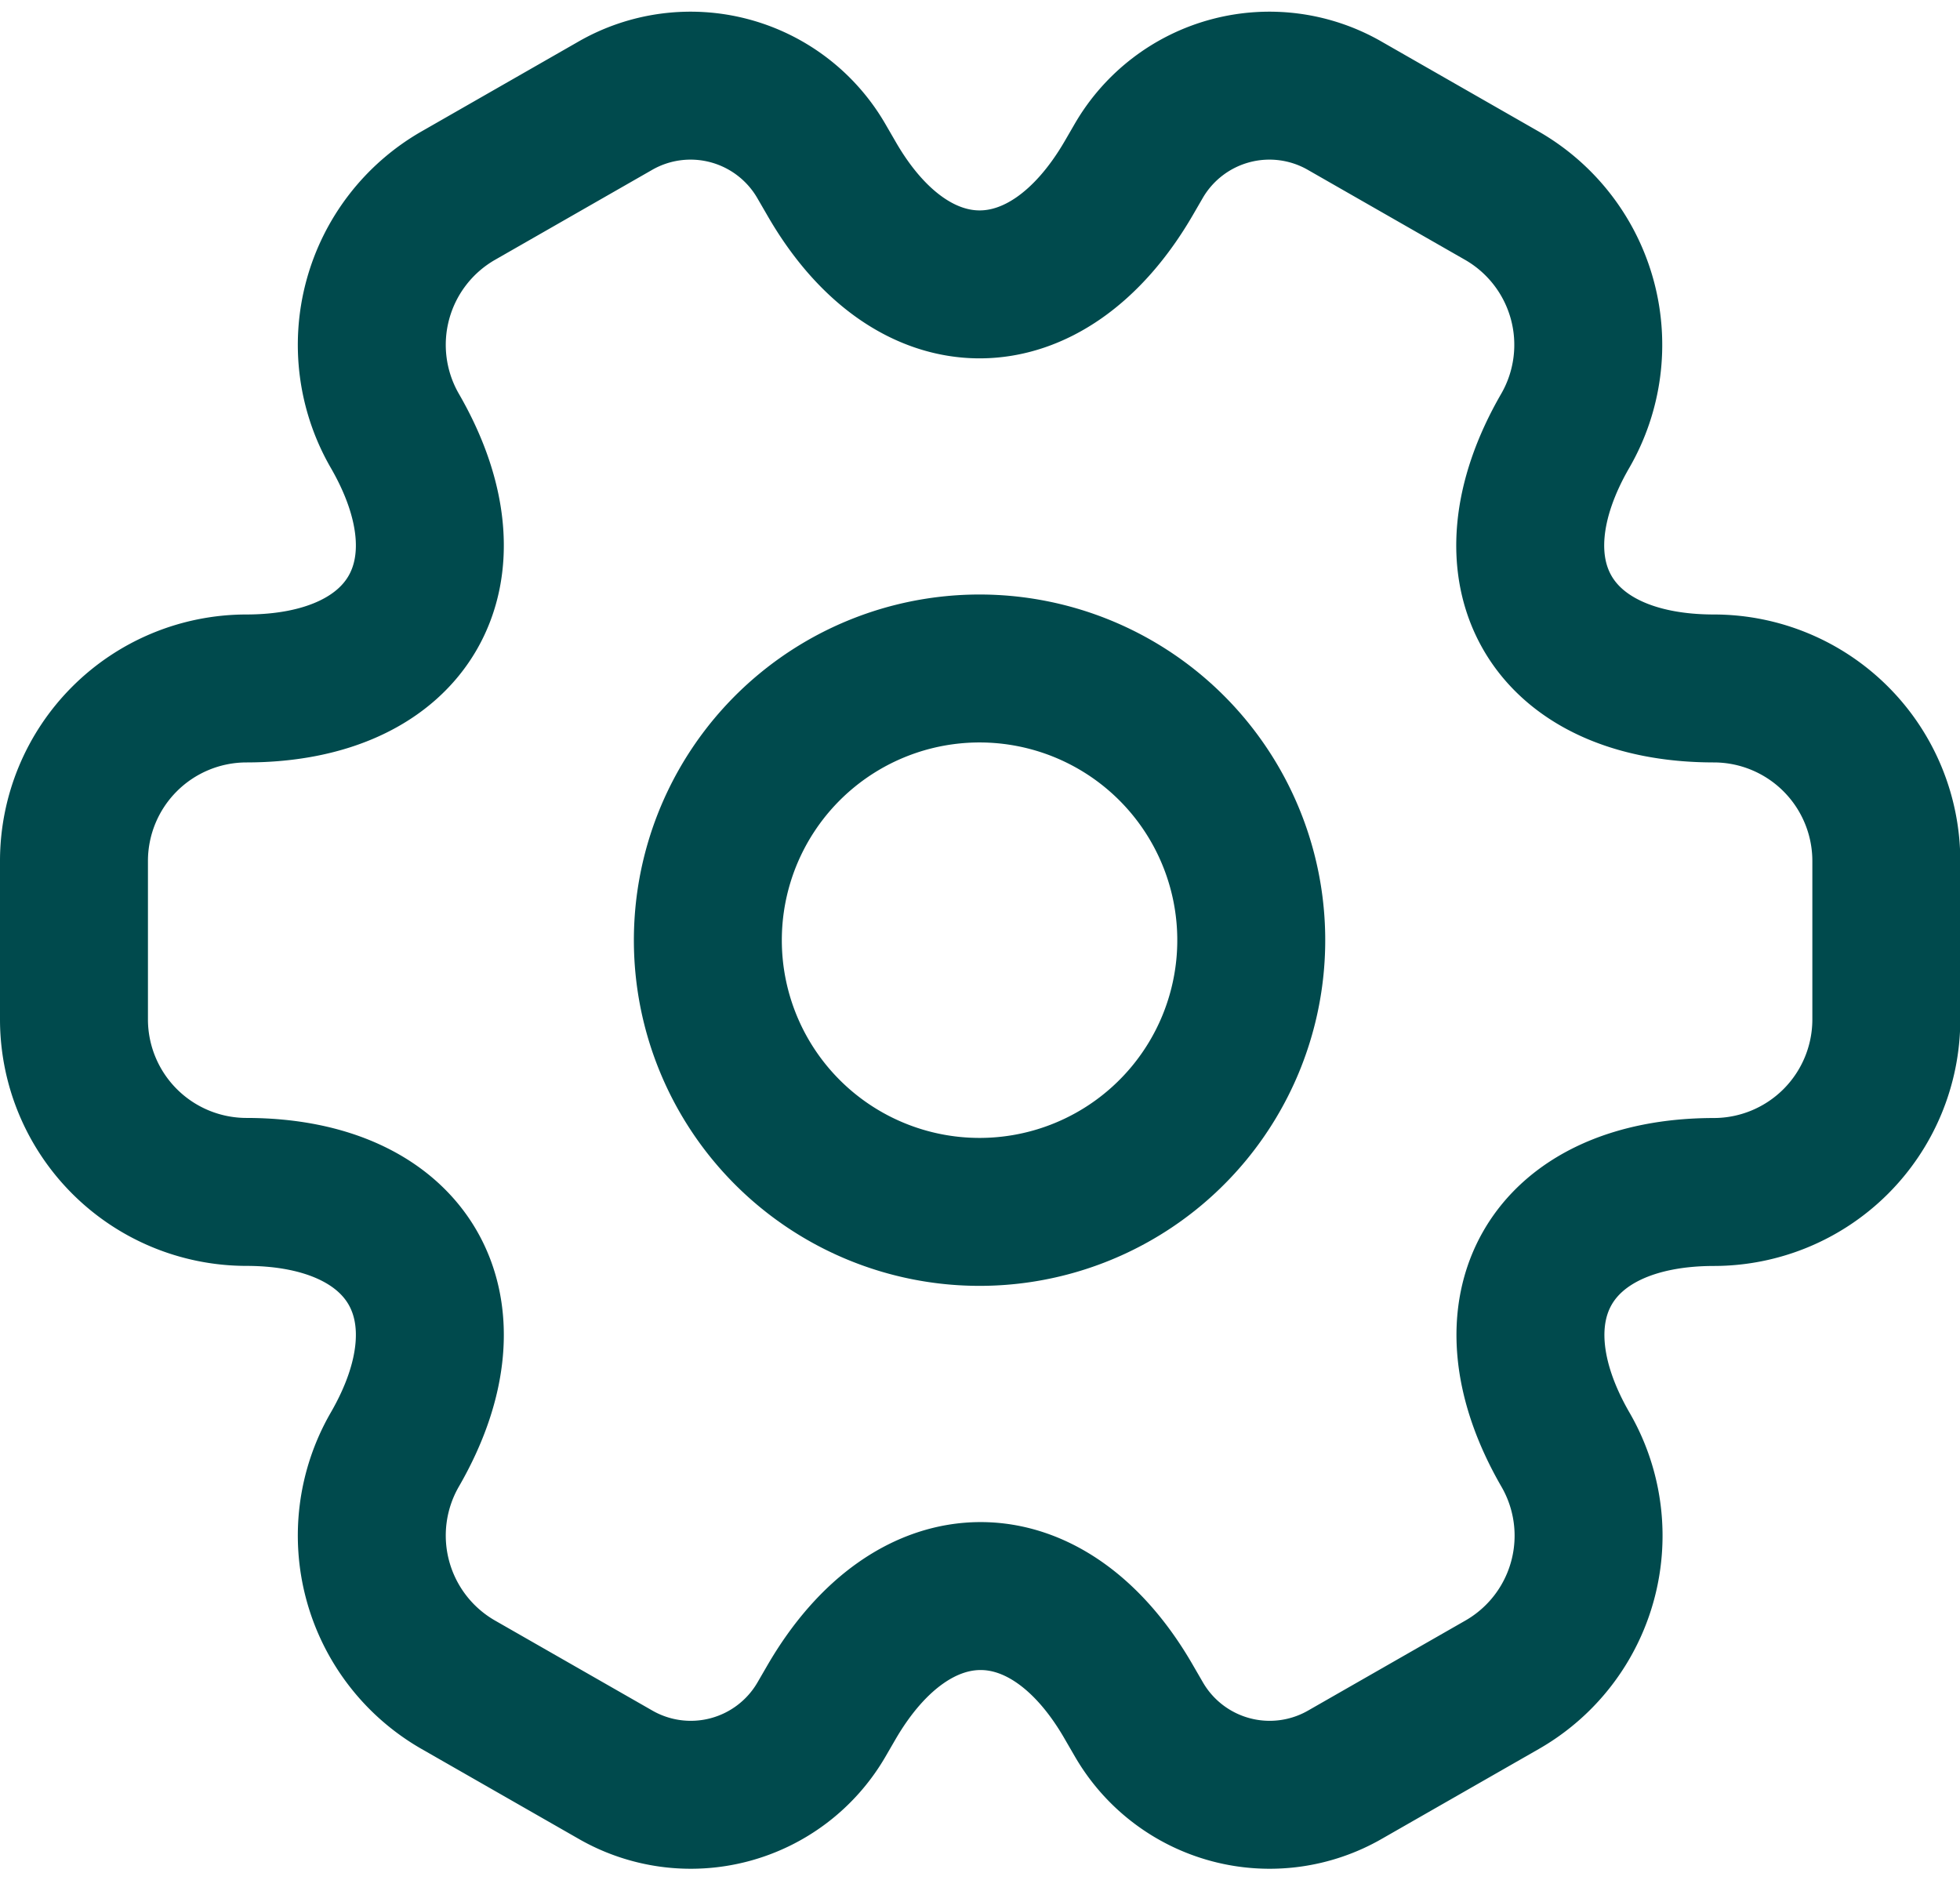 <svg xmlns="http://www.w3.org/2000/svg" width="26.496" height="25.42" viewBox="0 0 26.496 25.42">
  <g id="IconSetting" transform="translate(-1 -1.406)">
    <path id="Path_124942" data-name="Path 124942" d="M12.673,16.345A3.673,3.673,0,1,0,9,12.673,3.673,3.673,0,0,0,12.673,16.345Z" transform="translate(1.569 1.444)" fill="none" stroke="#004a4d" stroke-linecap="round" stroke-linejoin="round" stroke-width="2"/>
    <path id="Path_124943" data-name="Path 124943" d="M2,15.193V13.039a2.333,2.333,0,0,1,2.326-2.326c2.216,0,3.122-1.567,2.008-3.489a2.325,2.325,0,0,1,.857-3.171L9.308,2.841a2.043,2.043,0,0,1,2.791.735l.135.233c1.1,1.922,2.914,1.922,4.028,0l.135-.233a2.043,2.043,0,0,1,2.791-.735l2.118,1.212a2.325,2.325,0,0,1,.857,3.171c-1.114,1.922-.208,3.489,2.008,3.489A2.333,2.333,0,0,1,26.5,13.039v2.155a2.333,2.333,0,0,1-2.326,2.326c-2.216,0-3.122,1.567-2.008,3.489a2.322,2.322,0,0,1-.857,3.171l-2.118,1.212a2.043,2.043,0,0,1-2.791-.735l-.135-.233c-1.1-1.922-2.914-1.922-4.028,0l-.135.233a2.043,2.043,0,0,1-2.791.735L7.191,24.179a2.325,2.325,0,0,1-.857-3.171c1.114-1.922.208-3.489-2.008-3.489A2.333,2.333,0,0,1,2,15.193Z" transform="translate(0 0)" fill="none" stroke="#004a4d" stroke-linecap="round" stroke-linejoin="round" stroke-width="2"/>
  </g>
</svg>
